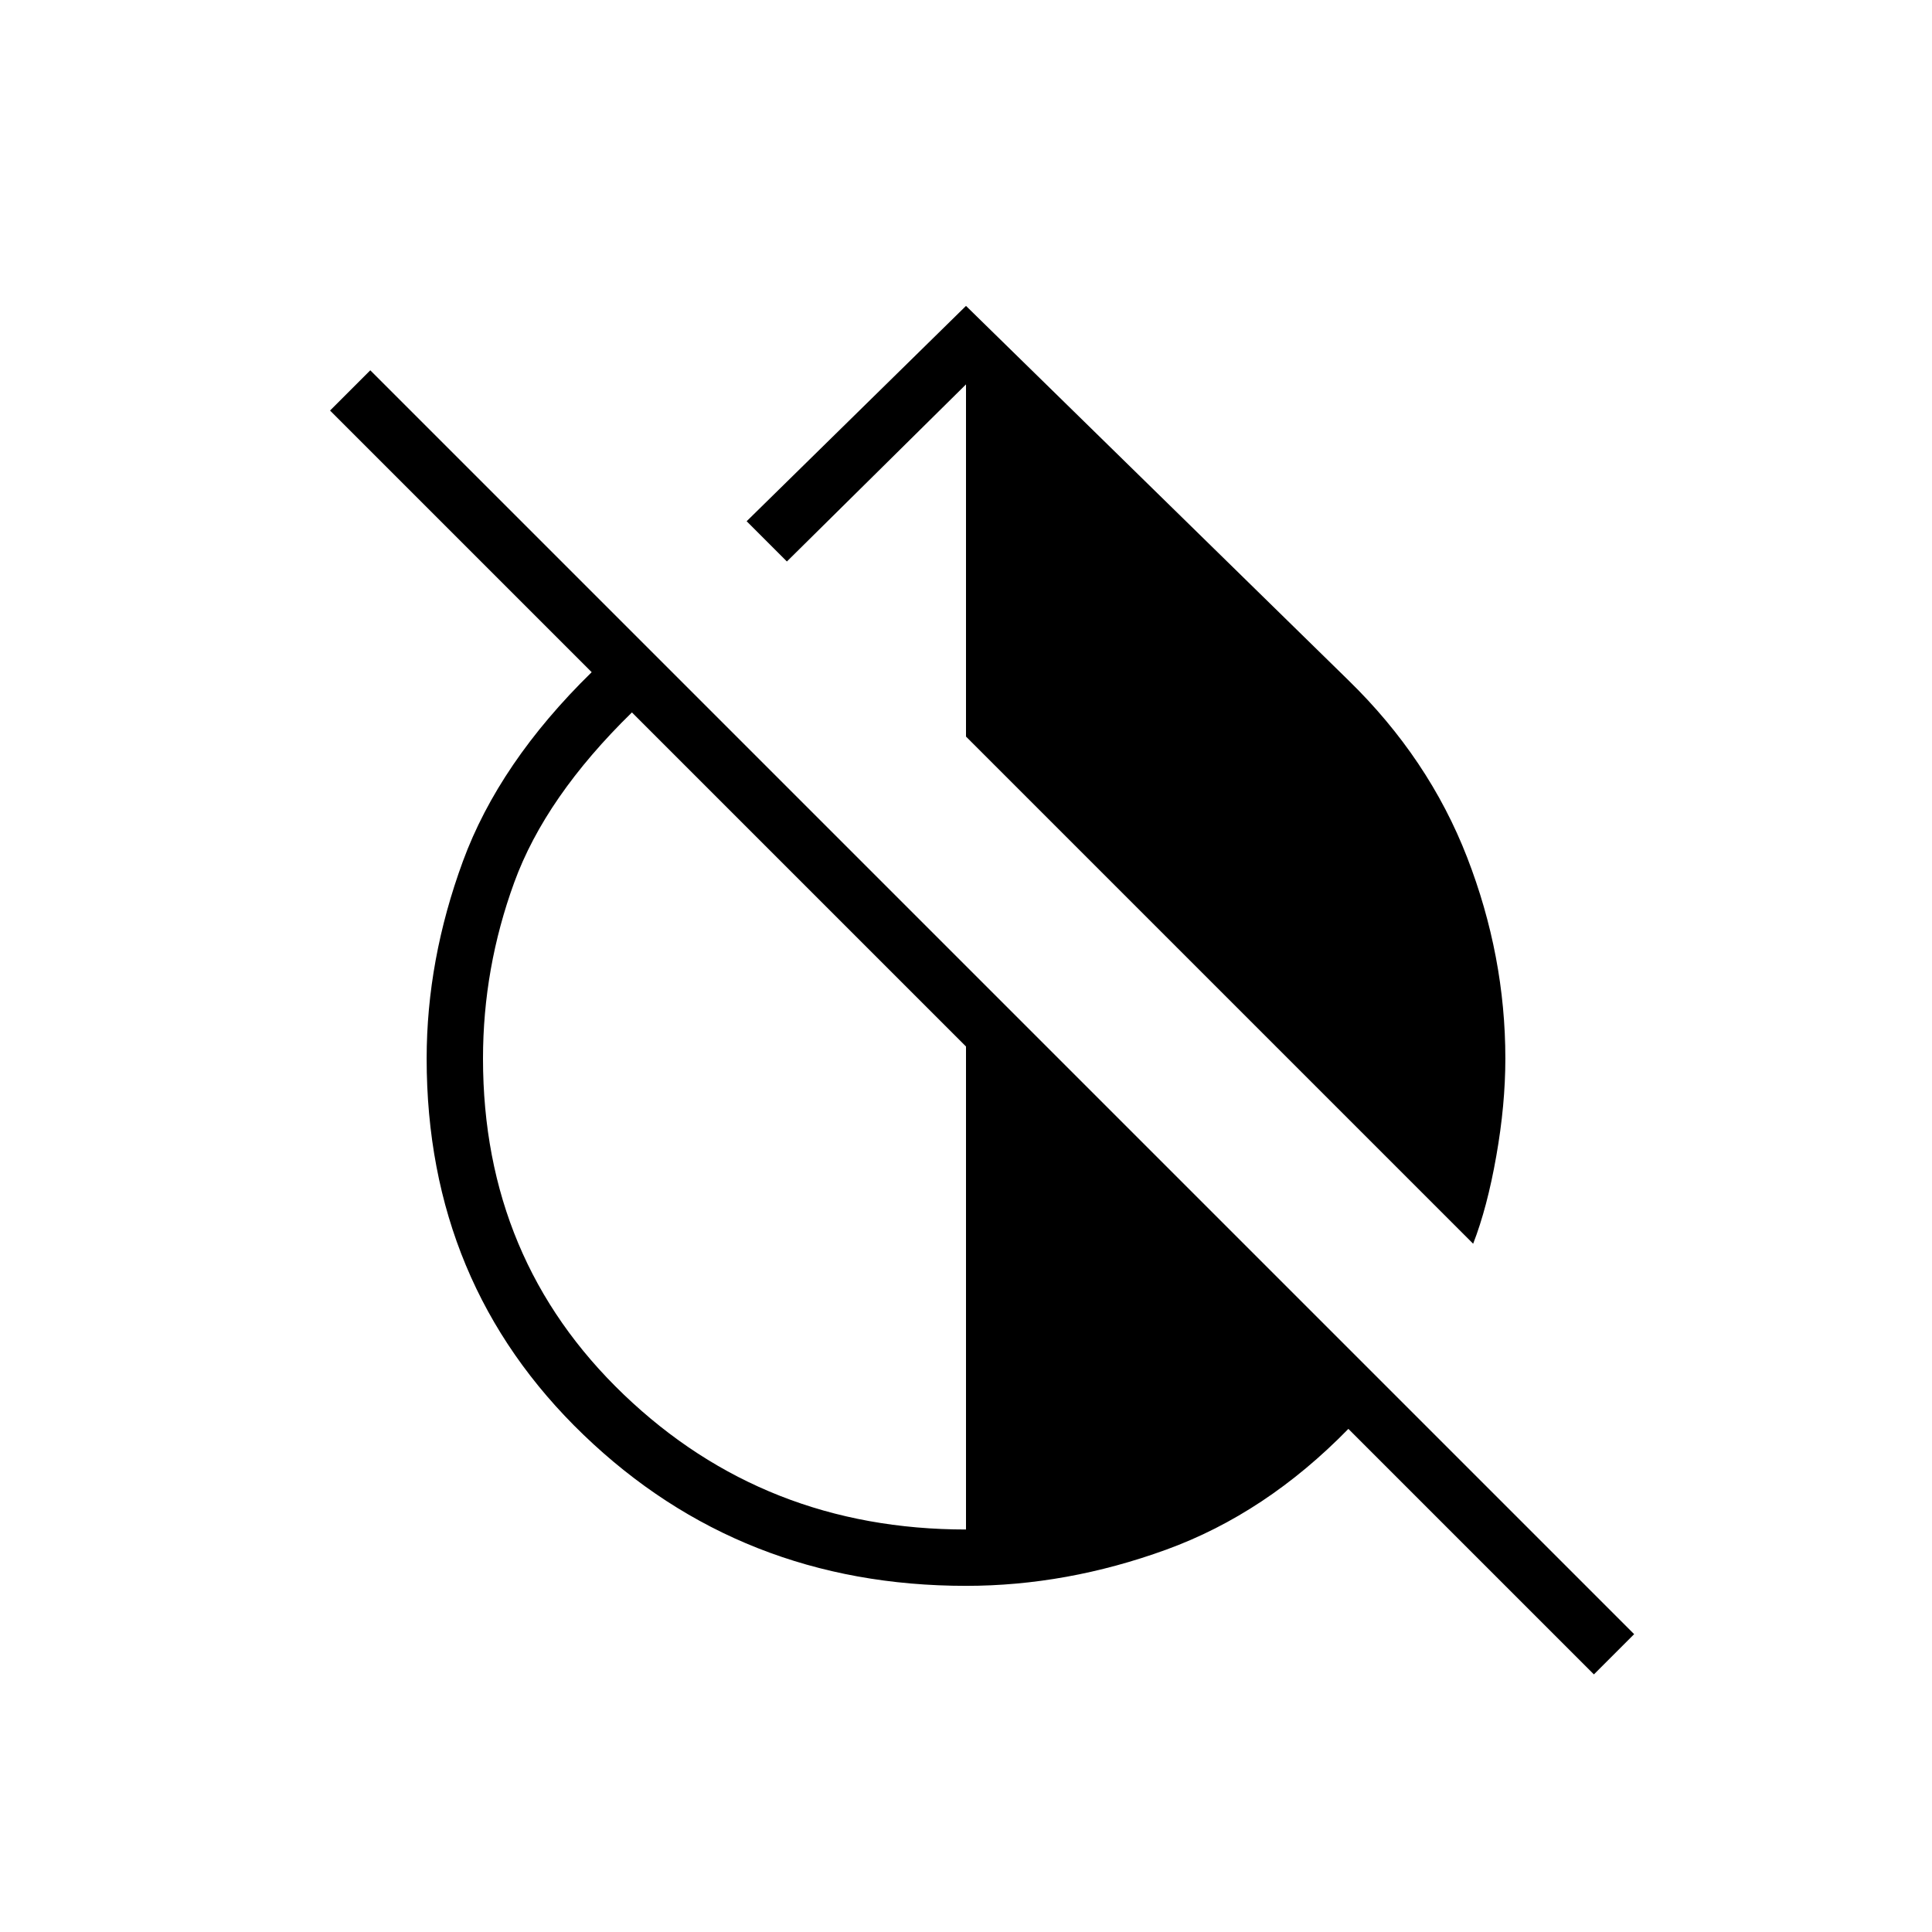 <svg xmlns="http://www.w3.org/2000/svg" height="24" width="24"><path d="M18.3 15.45 12 9.15V4.775l-2.225 2.2-.5-.5L12 3.8l4.75 4.65q1 .975 1.475 2.2.475 1.225.475 2.5 0 .575-.113 1.213-.112.637-.287 1.087Zm1.5 5.35-3.05-3.05q-1.025 1.05-2.262 1.5-1.238.45-2.488.45-2.8 0-4.75-1.875Q5.3 15.95 5.3 13.15q0-1.225.45-2.45t1.6-2.35L4.1 5.1l.5-.5 15.7 15.7ZM12 19v-6L7.85 8.85Q6.775 9.9 6.388 10.962 6 12.025 6 13.15q0 2.5 1.75 4.175Q9.5 19 12 19Z"/></svg>